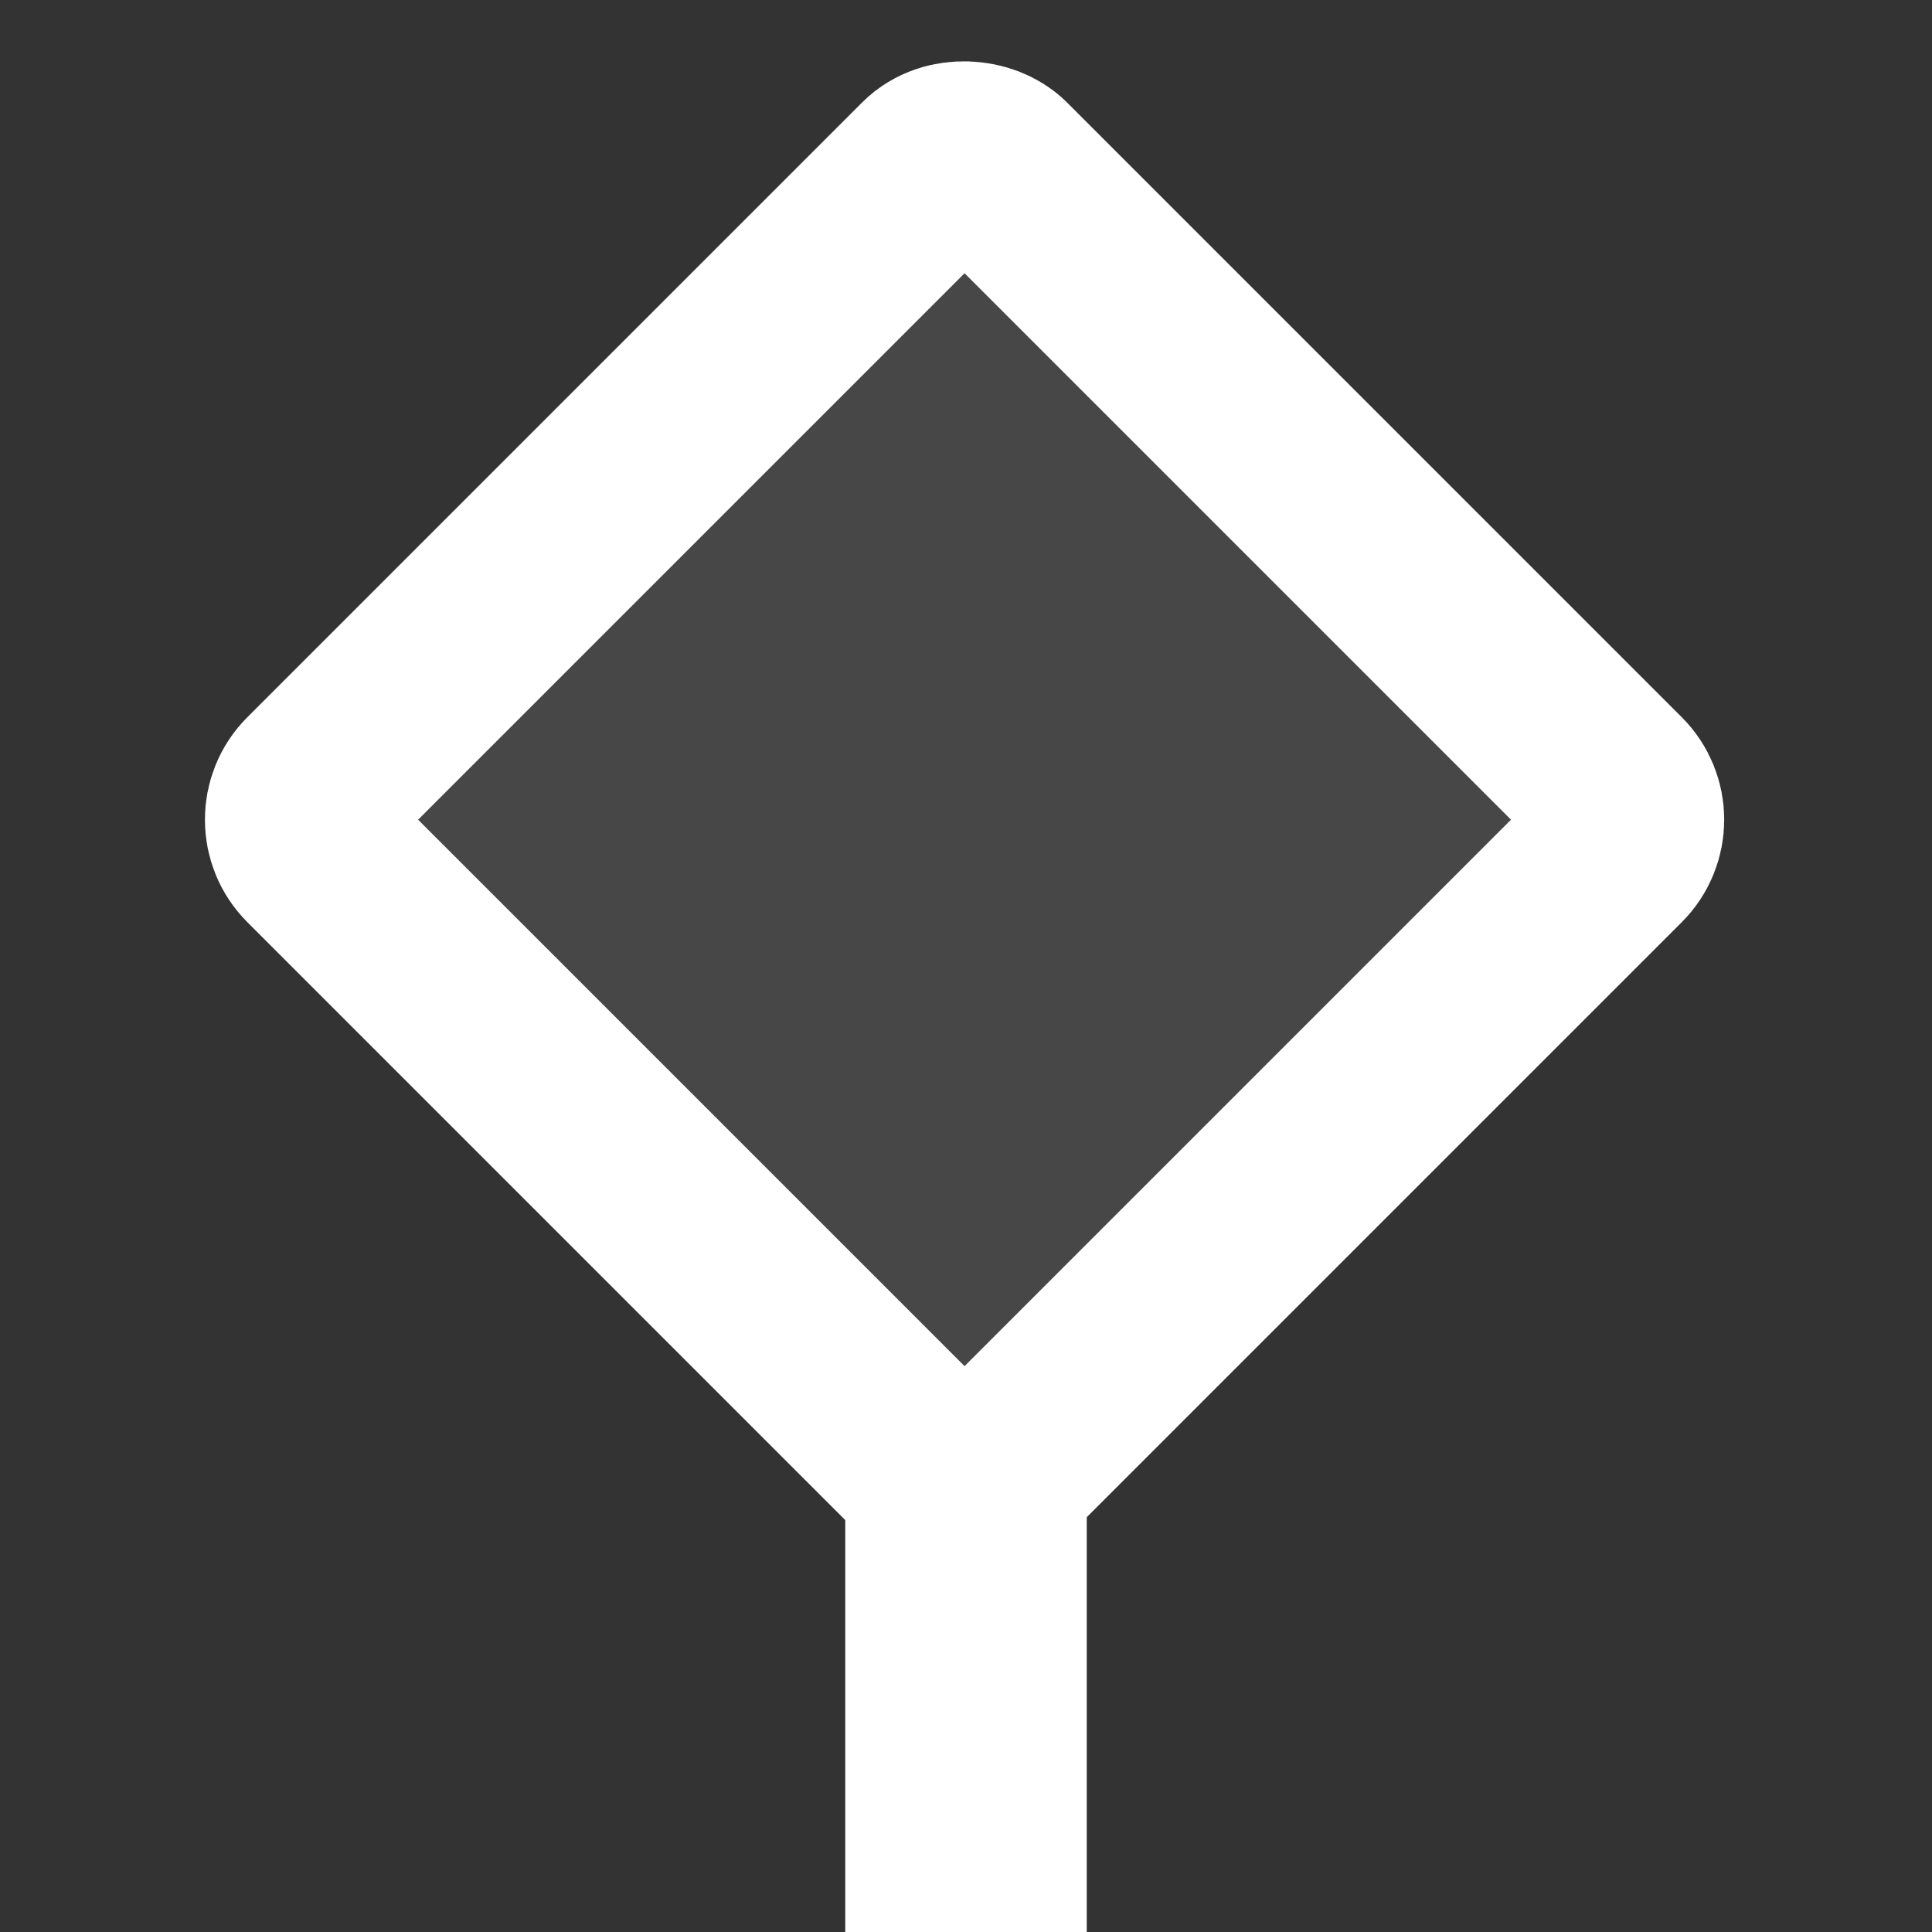 <svg width="40" height="40" viewBox="0 0 40 40" fill="none" xmlns="http://www.w3.org/2000/svg" xmlns:xlink="http://www.w3.org/1999/xlink">
	<rect x="0" y="0" width="40" height="40" fill="#333333" stroke="none"/>
	<desc>
			Created with Pixso.
	</desc>
	<defs/>
	<rect id="地图上的标记" width="40" height="40" fill="#2B2525" fill-opacity="0"/>
	<rect id="矩形 228" x="5.828" y="16.971" rx="1" width="20" height="20" transform="rotate(-45 5.828 16.971)" fill="#FFFFFF" fill-opacity="0.1"/>
	<rect id="矩形 228" x="5.828" y="16.971" rx="1" width="20" height="20" transform="rotate(-45 5.828 16.971)" stroke="#FFFFFF" stroke-width="4"/>
	<rect id="矩形 229" x="17.5" y="29" width="5" height="11" fill="#FFFFFF"/>
</svg>

